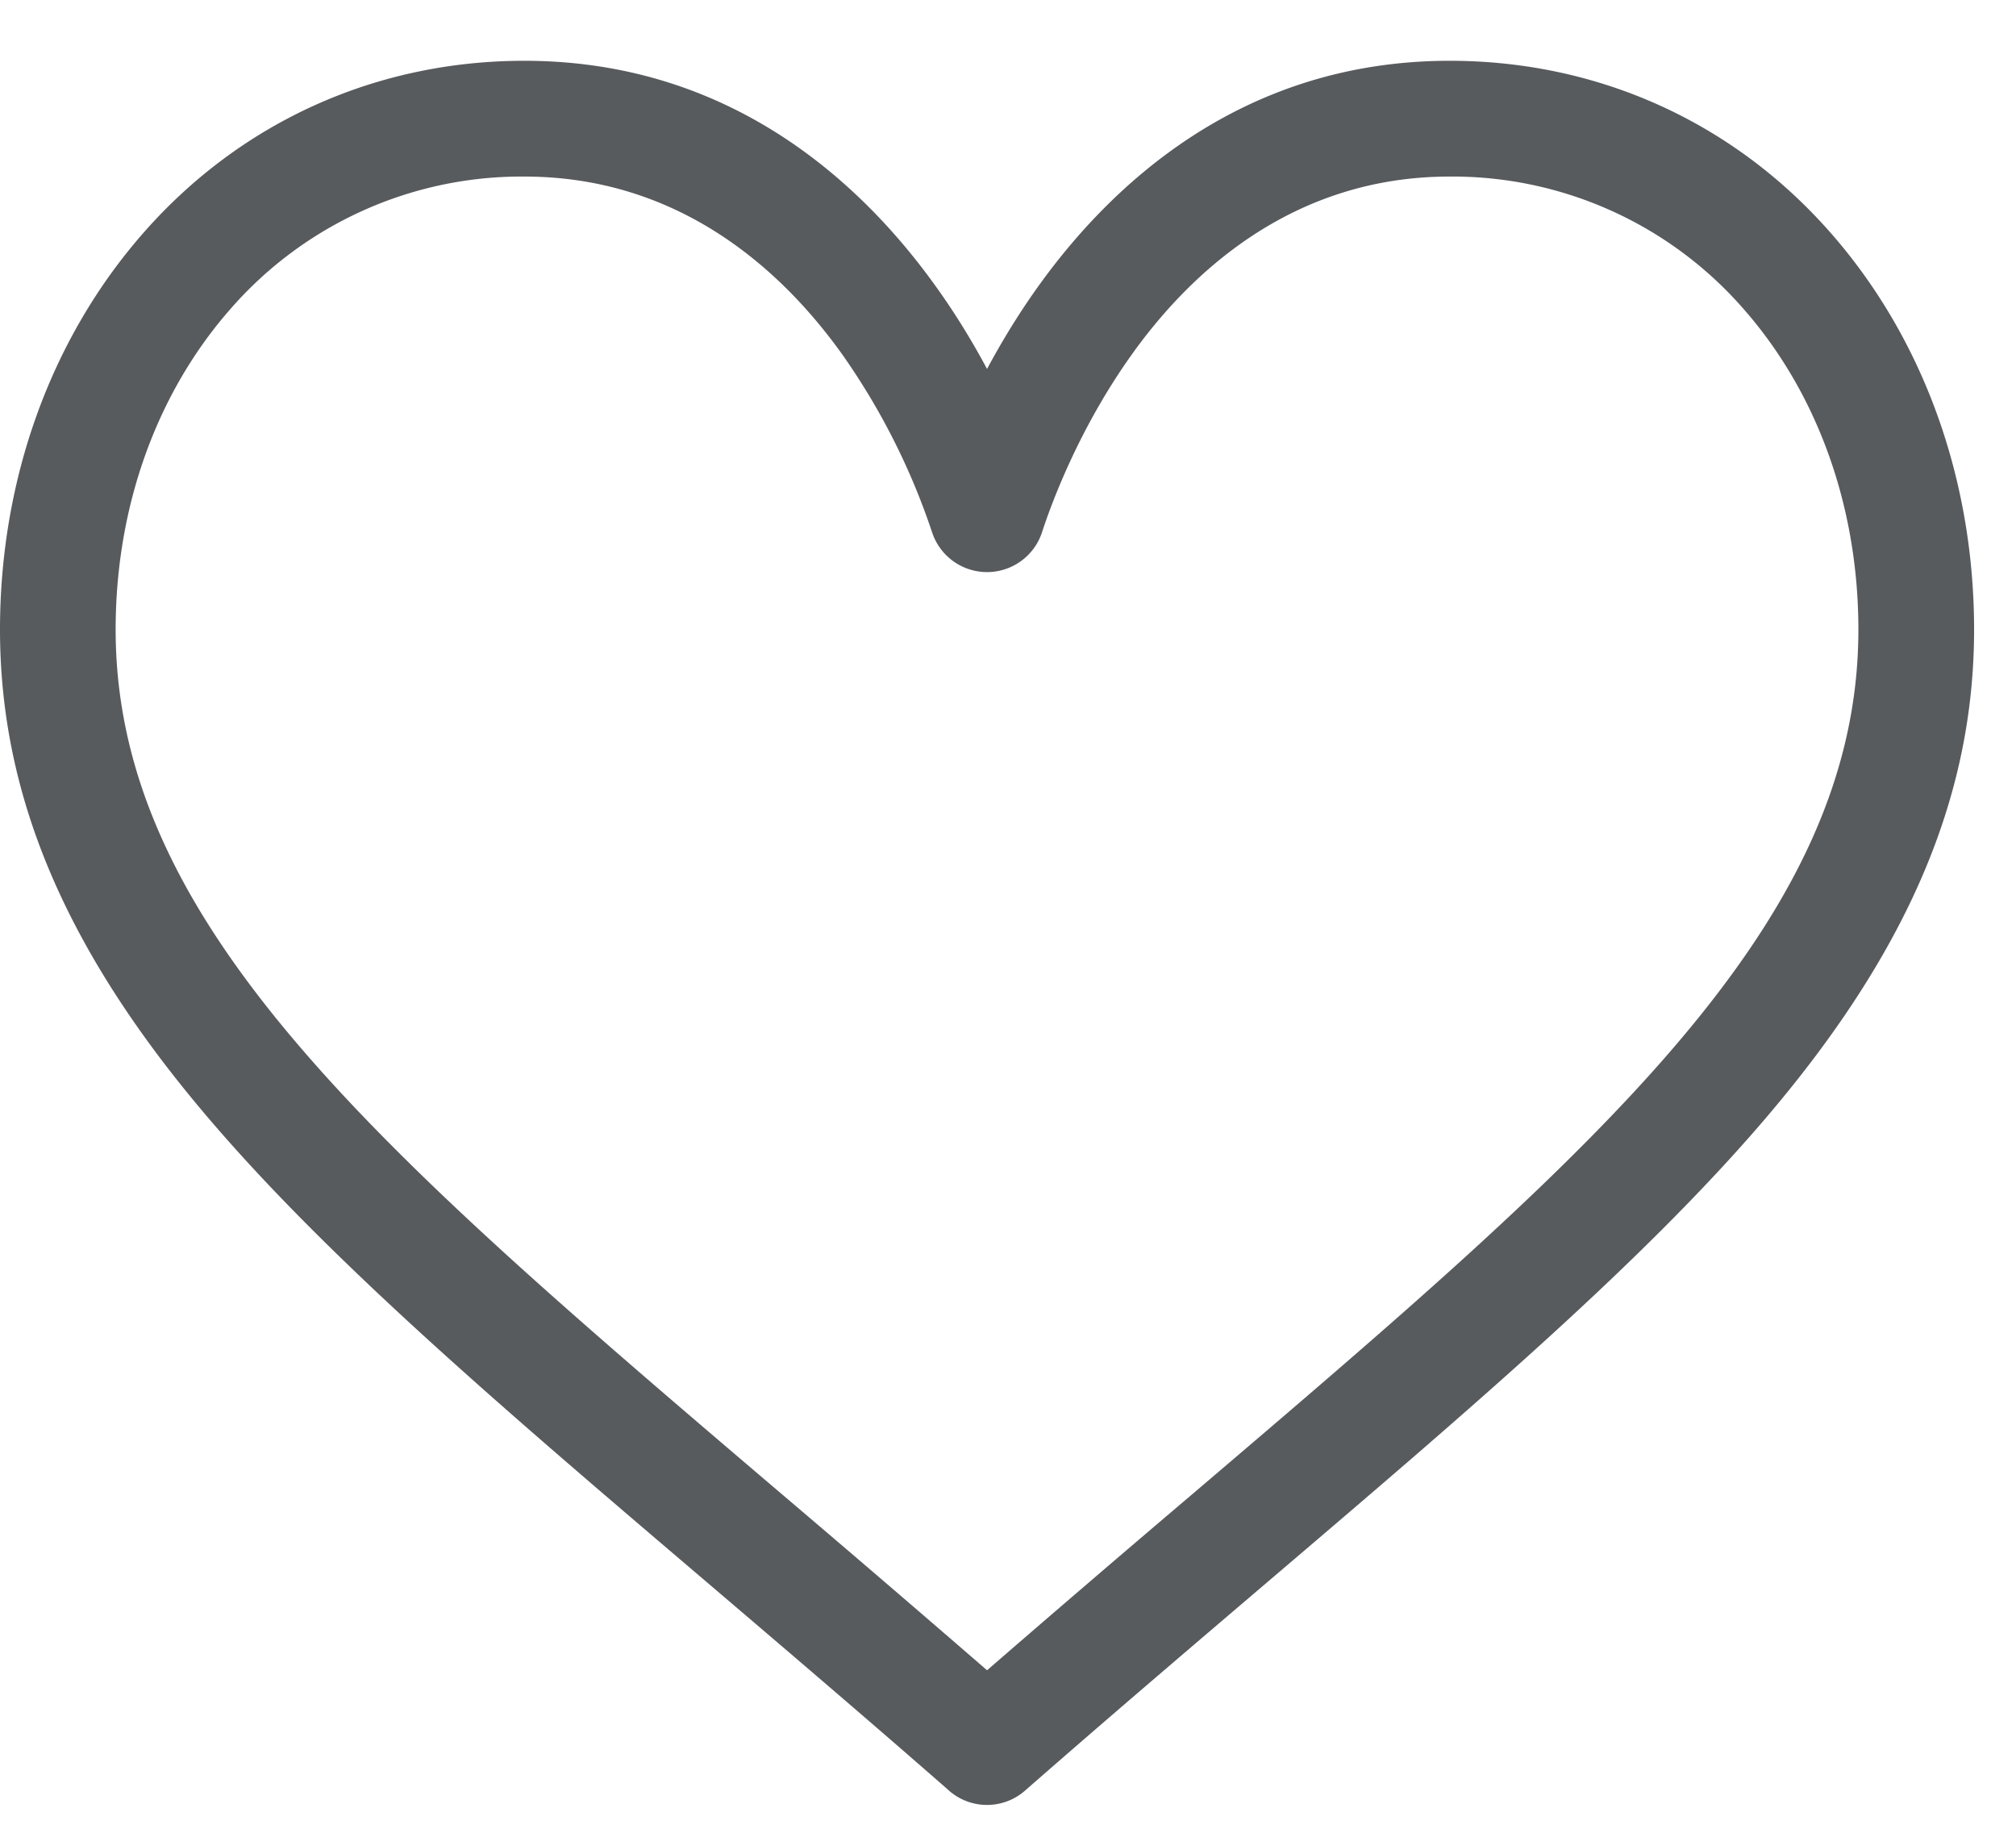 <svg width="33" height="30" fill="none" xmlns="http://www.w3.org/2000/svg"><path d="M29.956 3.8C28.362 1.99 26.151.995 23.73.995c-3.404 0-5.56 2.034-6.769 3.74-.313.442-.58.886-.804 1.304-.224-.418-.49-.862-.805-1.304-1.208-1.706-3.364-3.74-6.769-3.74-2.42 0-4.632.996-6.225 2.805C.838 5.525 0 7.835 0 10.305c0 2.69 1.05 5.19 3.304 7.87 2.014 2.396 4.912 4.866 8.268 7.725 1.25 1.066 2.543 2.168 3.92 3.372l.041.037a.944.944 0 001.247 0l.042-.037c1.376-1.204 2.67-2.306 3.92-3.372 3.356-2.86 6.254-5.329 8.268-7.724 2.254-2.681 3.304-5.182 3.304-7.87 0-2.47-.838-4.781-2.358-6.506zM19.514 24.46a437.735 437.735 0 00-3.357 2.88 441.059 441.059 0 00-3.357-2.881C6.232 18.863 1.893 15.165 1.893 10.305c0-2.009.67-3.874 1.885-5.254A6.32 6.32 0 018.583 2.89c2.596 0 4.274 1.599 5.224 2.94a11.223 11.223 0 011.45 2.882.947.947 0 001.8 0c.152-.466.597-1.679 1.45-2.882.95-1.341 2.628-2.94 5.223-2.94a6.32 6.32 0 014.806 2.162c1.215 1.38 1.884 3.245 1.884 5.254 0 4.86-4.338 8.558-10.906 14.154z" fill="#575B5E"/></svg>